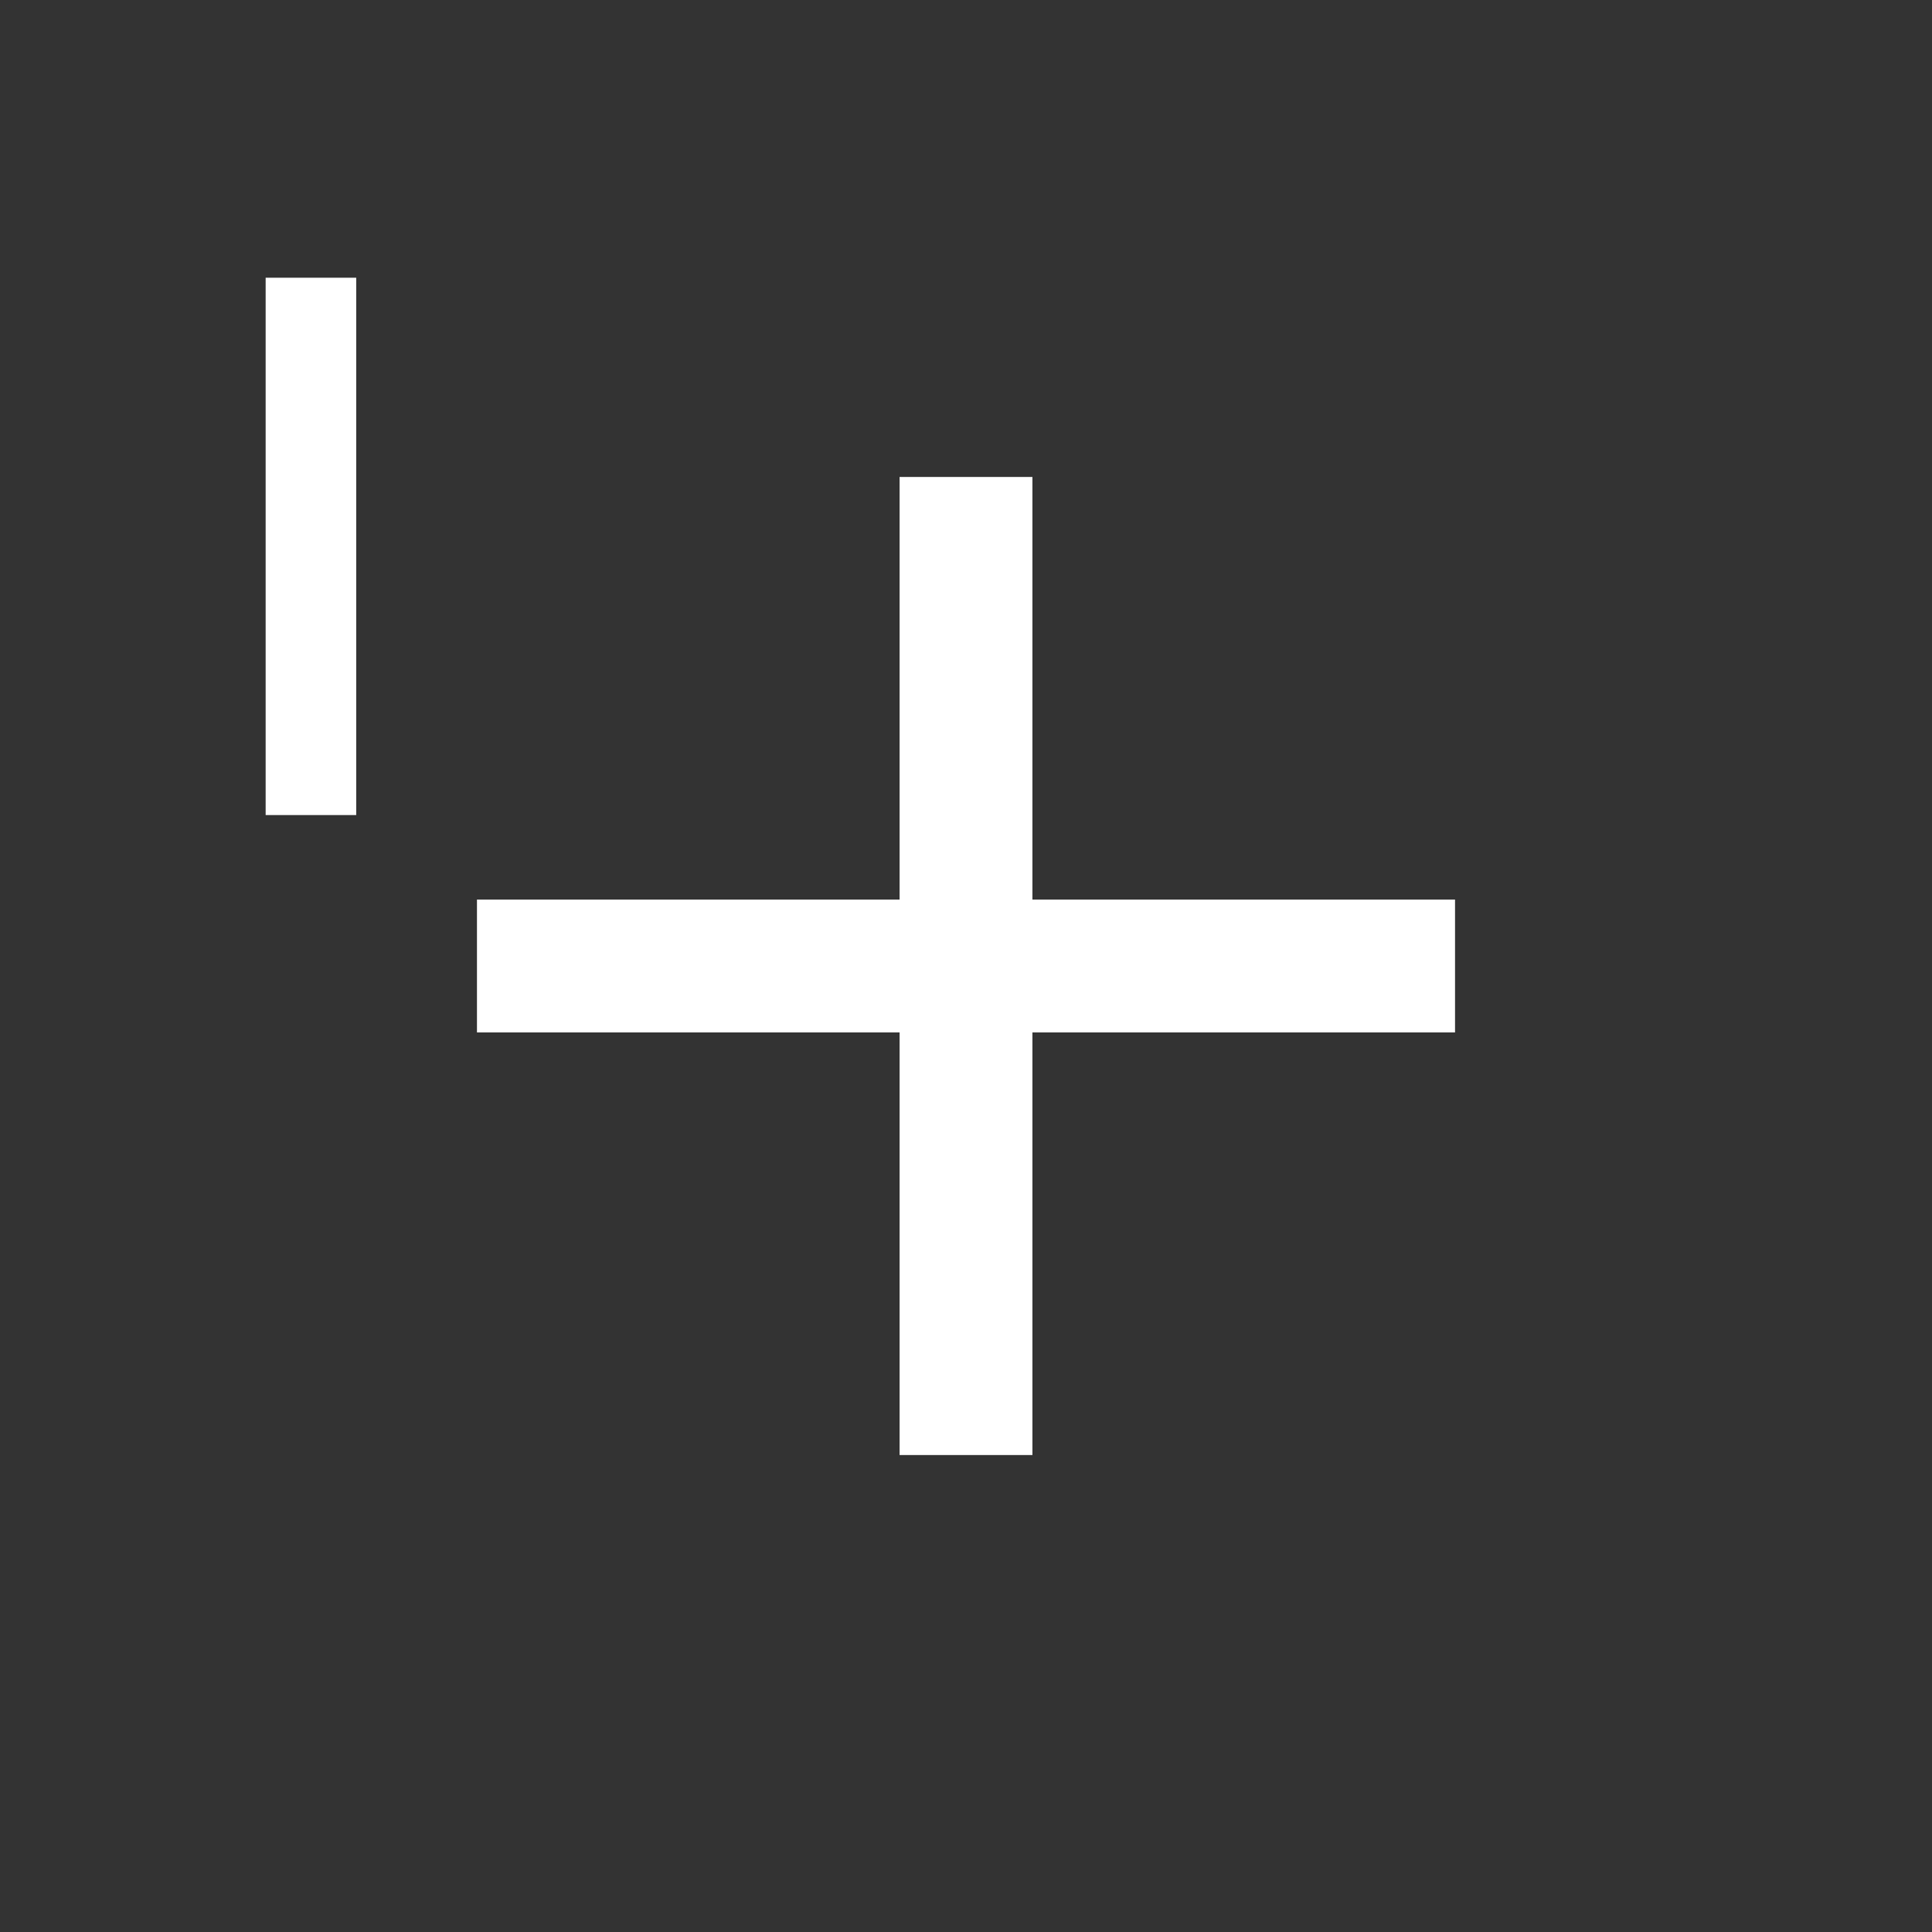 <?xml version="1.0" encoding="utf-8"?>
<!-- Generator: Adobe Illustrator 17.0.0, SVG Export Plug-In . SVG Version: 6.00 Build 0)  -->
<!DOCTYPE svg PUBLIC "-//W3C//DTD SVG 1.1//EN" "http://www.w3.org/Graphics/SVG/1.1/DTD/svg11.dtd">
<svg version="1.1" id="레이어_1" xmlns:svg="http://www.w3.org/2000/svg"
	 xmlns="http://www.w3.org/2000/svg" xmlns:xlink="http://www.w3.org/1999/xlink" x="0px" y="0px" width="40px" height="40px"
	 viewBox="0 0 40 40" enable-background="new 0 0 40 40" xml:space="preserve">
<rect x="0" y="0" width="40" height="40" fill="#333333" stroke="none"/>
<polygon fill="#FFFFFF" points="30.125,18.625 21.375,18.625 21.375,9.875 18.625,9.875 18.625,18.625 9.875,18.625 9.875,21.375 
	18.625,21.375 18.625,30.125 21.375,30.125 21.375,21.375 30.125,21.375 "/>
<rect x="5.5" y="5.75" fill="#FFFFFF" width="1.875" height="11.125"/>
</svg>

